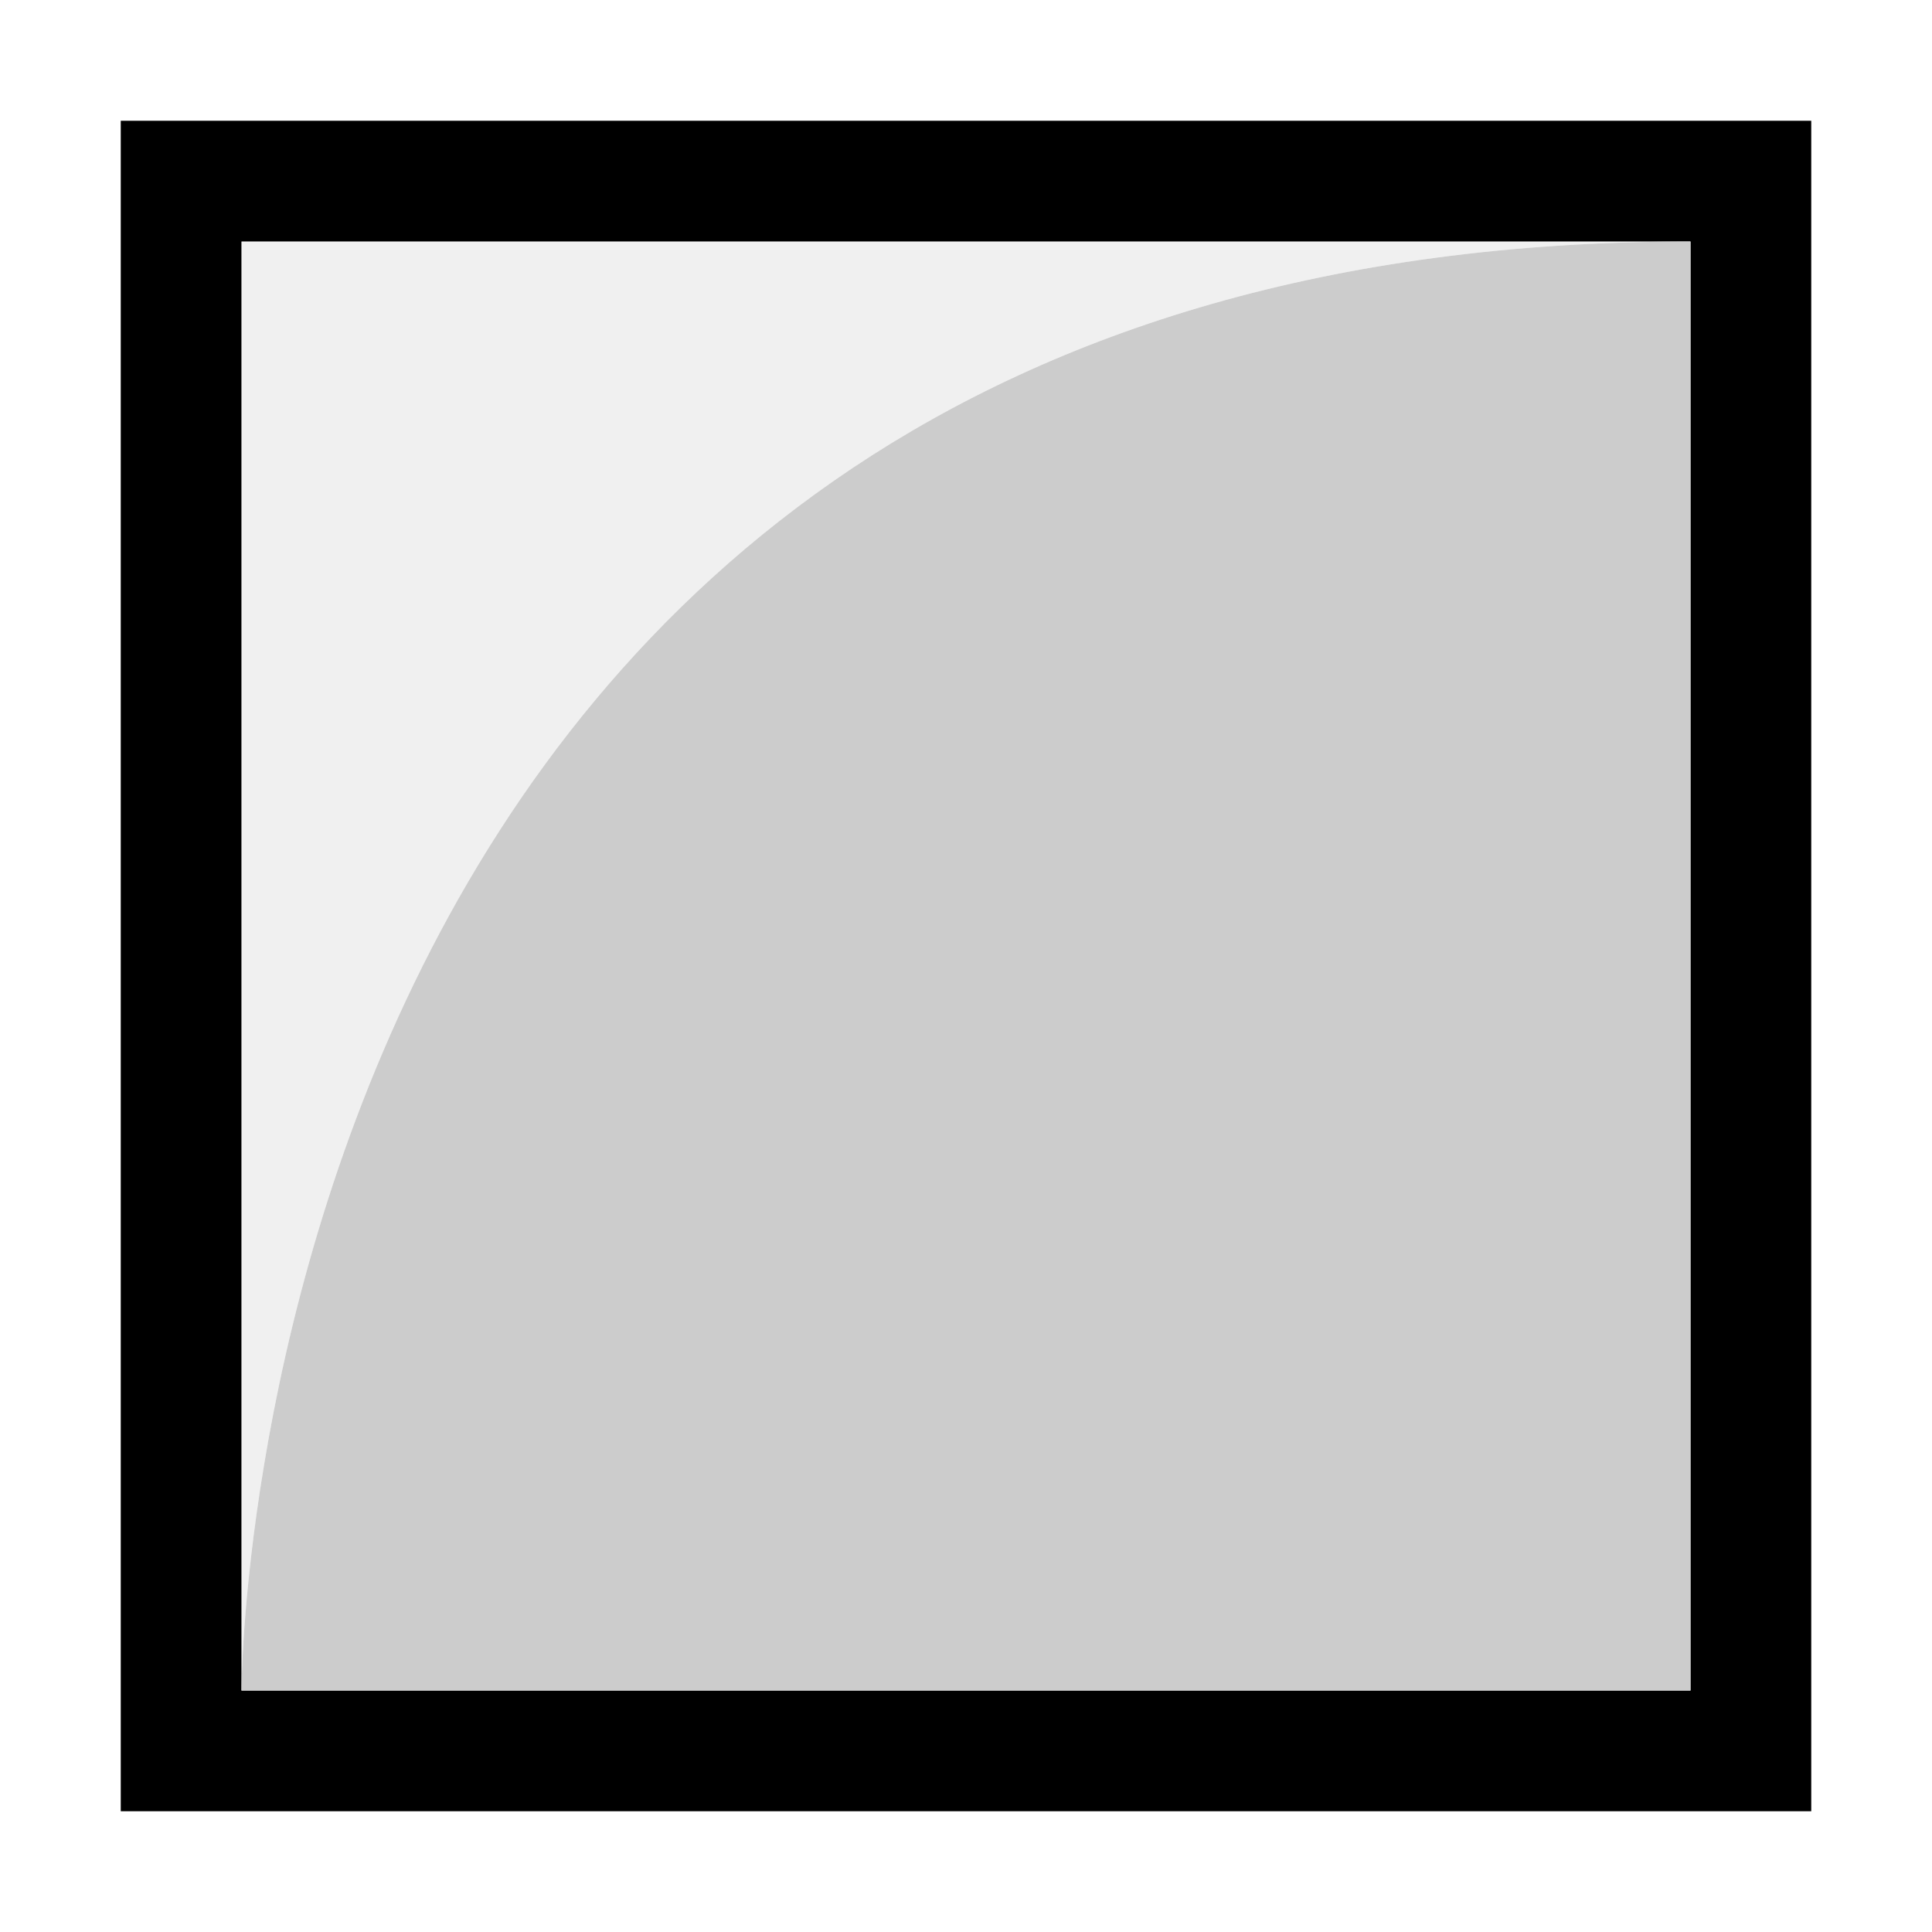 <?xml version="1.0" encoding="UTF-8" standalone="no"?>
<!-- Created with Inkscape (http://www.inkscape.org/) -->

<svg
   width="16"
   height="16"
   viewBox="0 0 16 16"
   version="1.1"
   id="SVGRoot"
   xmlns="http://www.w3.org/2000/svg"
   xmlns:svg="http://www.w3.org/2000/svg"
   xmlns:rdf="http://www.w3.org/1999/02/22-rdf-syntax-ns#"
   xmlns:cc="http://creativecommons.org/ns#"
   xmlns:dc="http://purl.org/dc/elements/1.1/">
  <defs
     id="defs815" />
  <g
     id="layer1"
     transform="translate(0,-8)">
    <rect
       style="opacity:1;fill:none;fill-opacity:0.945;fill-rule:nonzero;stroke:#000000;stroke-width:1;stroke-linecap:round;stroke-linejoin:miter;stroke-miterlimit:4;stroke-dasharray:none;stroke-opacity:1.0;paint-order:normal"
       id="rect937"
       width="13"
       height="13"
       x="1.5"
       y="9.5" />
    <path
       style="opacity:1;fill:#cccccc;fill-opacity:1.0;fill-rule:nonzero;stroke:none;stroke-width:1;stroke-linecap:round;stroke-linejoin:miter;stroke-miterlimit:4;stroke-dasharray:none;stroke-opacity:1;paint-order:normal"
       d="M 14 2 C 12.5 2 11.188 2.188 10.039 2.516 C 8.891 2.844 7.906 3.312 7.062 3.875 C 6.219 4.438 5.516 5.094 4.93 5.797 C 4.344 6.5 3.875 7.25 3.5 8 C 2.75 9.5 2.375 11 2.188 12.125 C 2 13.25 2 14 2 14 L 14 14 L 14 2 z "
       id="path1519"
       transform="translate(0,8)" />
    <path
       style="opacity:0.3;fill:#cccccc;fill-opacity:1.0;fill-rule:nonzero;stroke:none;stroke-width:1;stroke-linecap:round;stroke-linejoin:miter;stroke-miterlimit:4;stroke-dasharray:none;stroke-opacity:1;paint-order:normal"
       d="M 2 2 L 2 14 C 2 14 2 13.25 2.188 12.125 C 2.375 11 2.75 9.5 3.5 8 C 3.875 7.25 4.344 6.5 4.93 5.797 C 5.516 5.094 6.219 4.438 7.062 3.875 C 7.906 3.312 8.891 2.844 10.039 2.516 C 11.188 2.188 12.5 2 14 2 L 2 2 z "
       id="rect3013"
       transform="translate(0,8)" />
  </g>
</svg>
